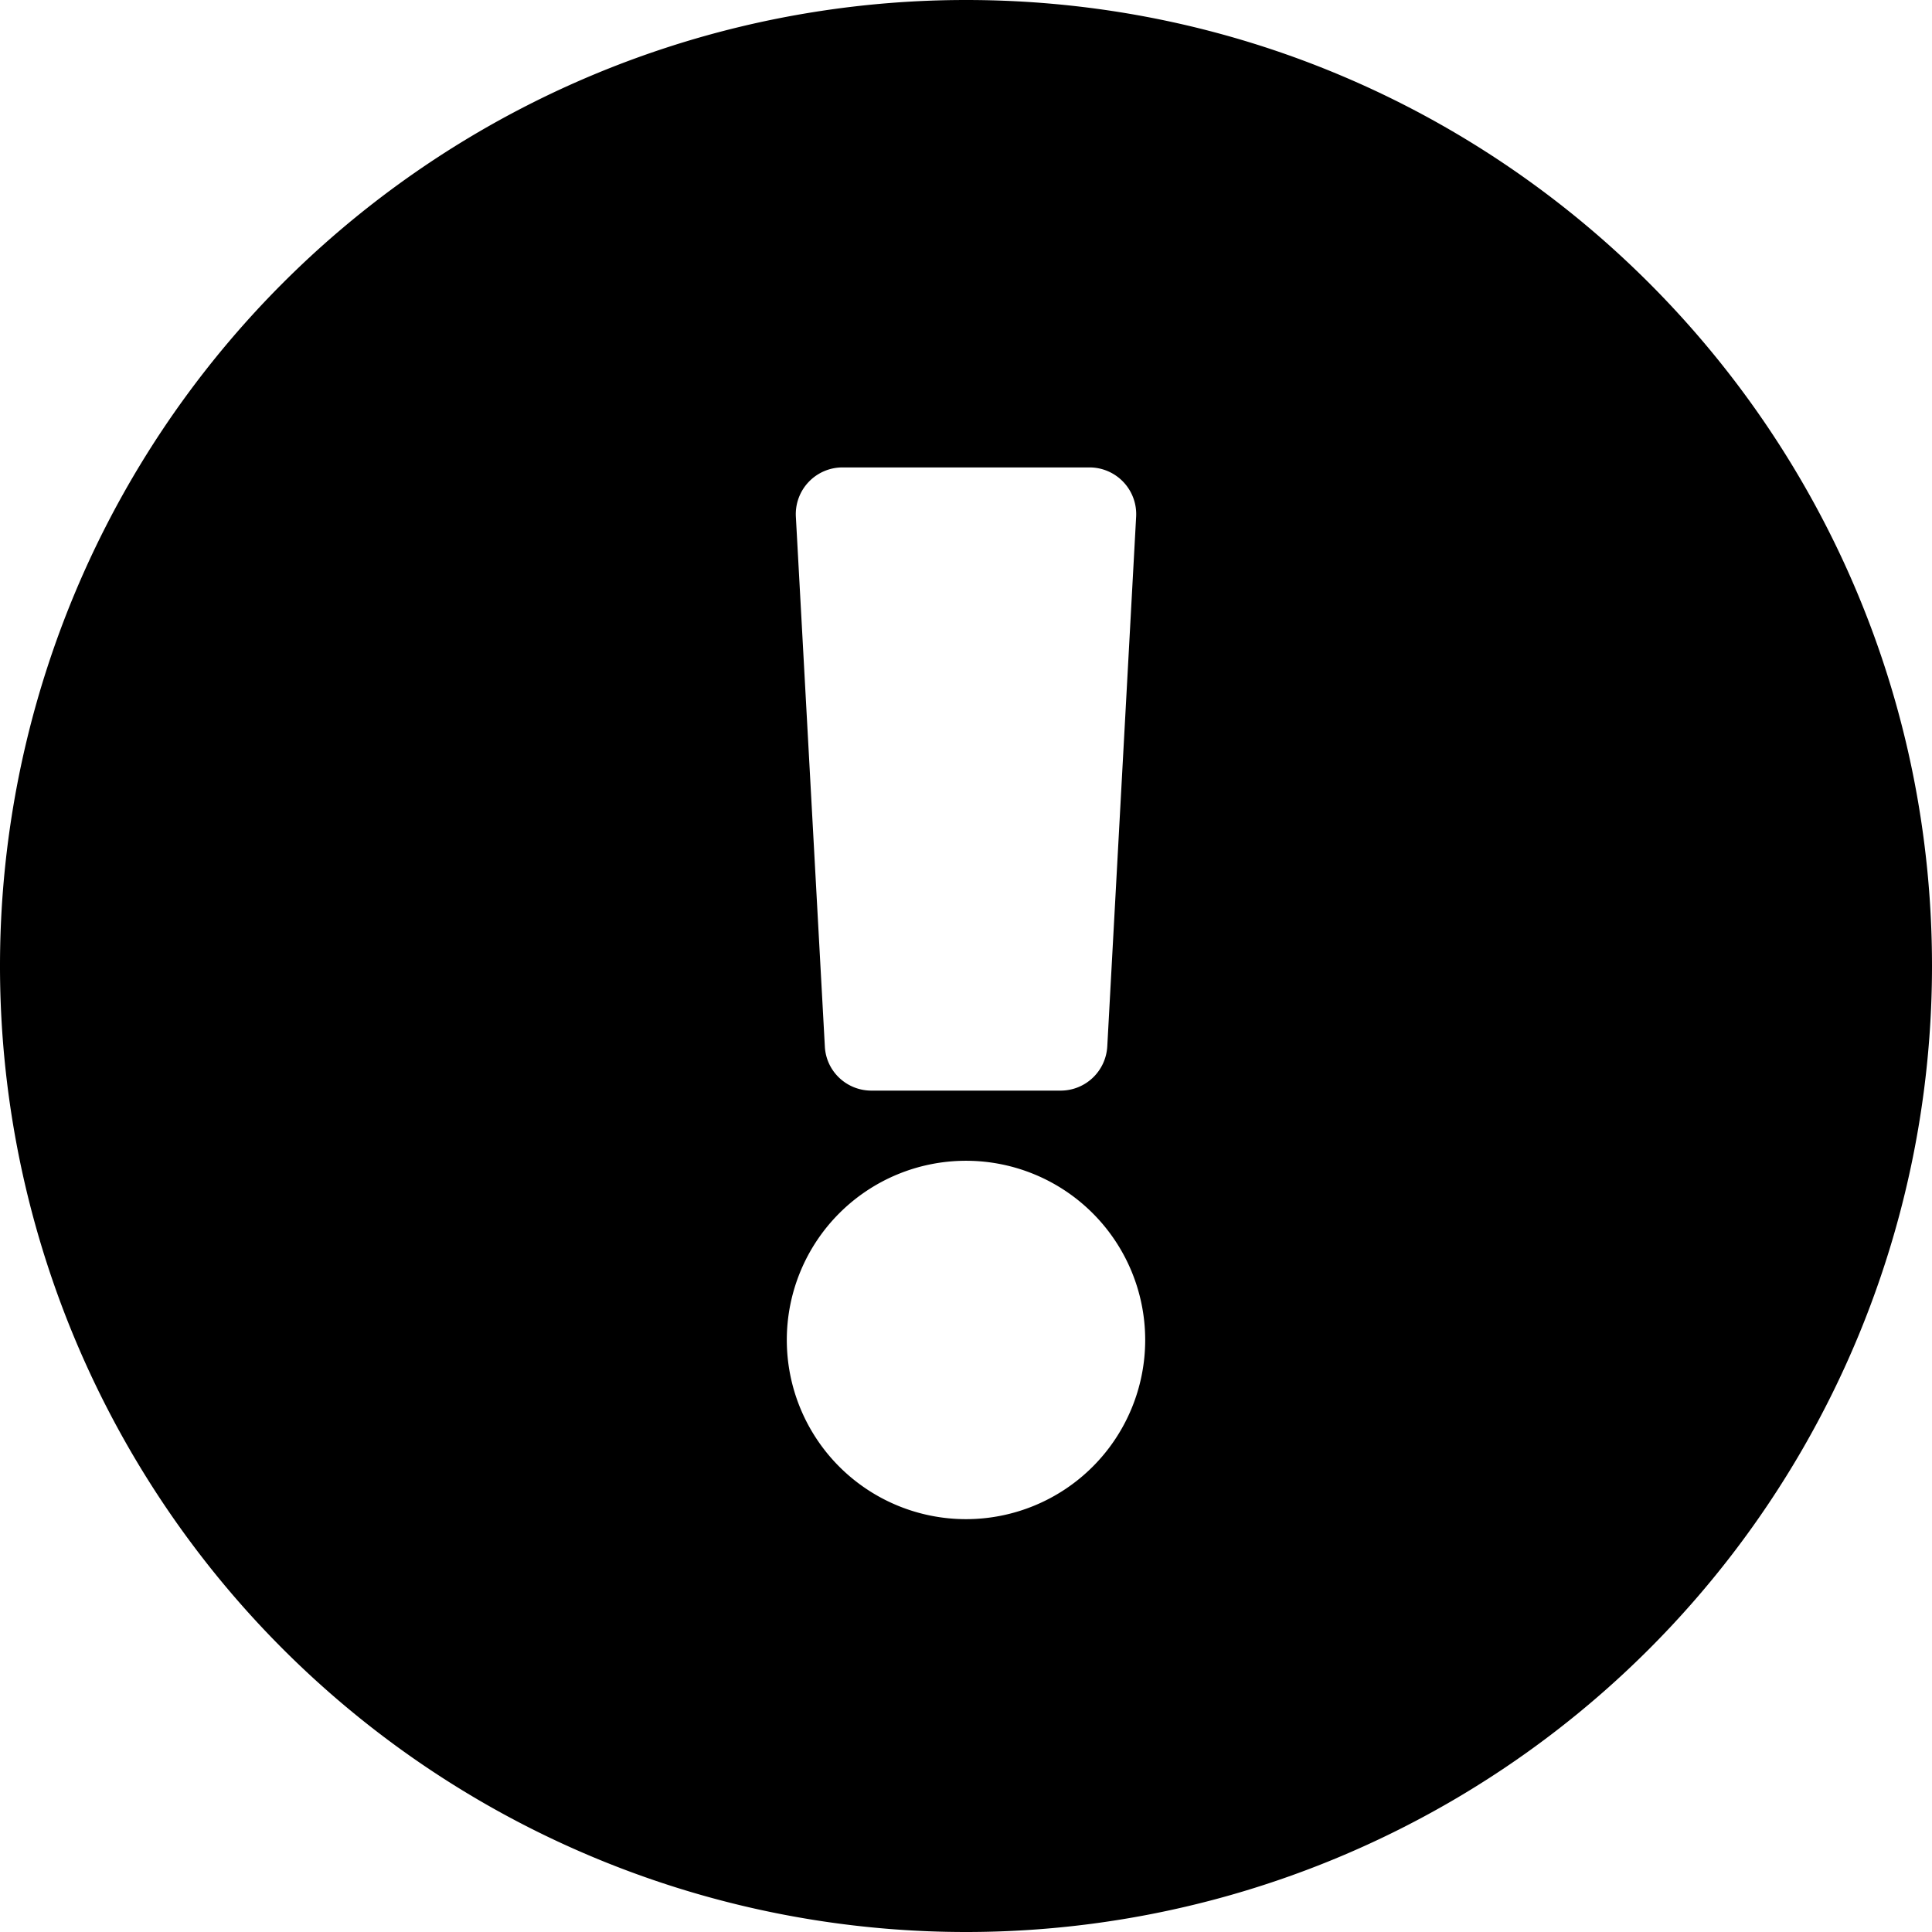 <svg xmlns="http://www.w3.org/2000/svg" aria-hidden="true" width="16" height="16" fill="currentColor"><path d="M16 8a8 8 0 01-8 8A8 8 0 118 0c4.418 0 8 3.583 8 8zM8 9.613a1.484 1.484 0 100 2.968 1.484 1.484 0 000-2.968zM6.591 4.279l.24 4.387c.01.206.18.366.386.366h1.566c.206 0 .375-.16.387-.366l.239-4.387a.387.387 0 00-.387-.408H6.978a.387.387 0 00-.387.408z" fill="#000"/></svg>